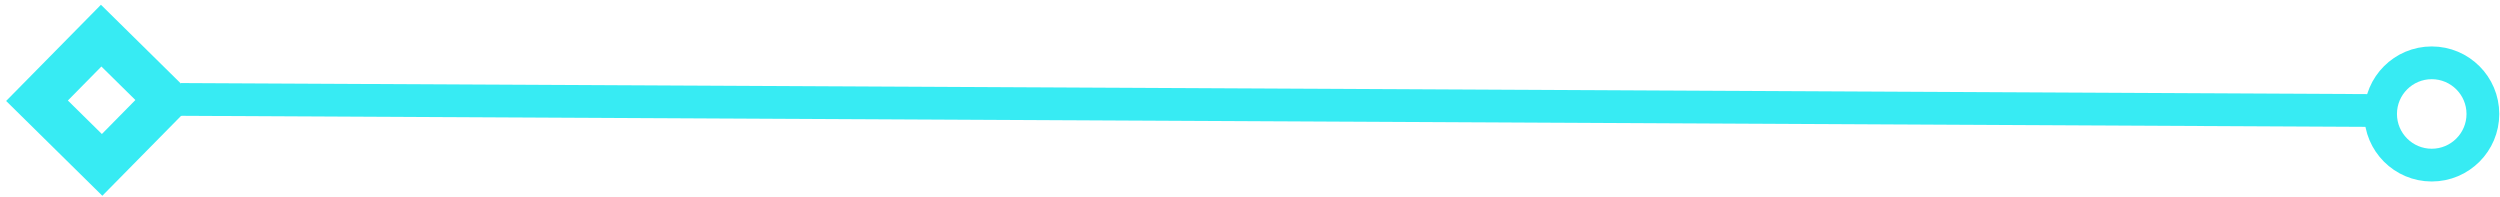 <svg width="229" height="18" viewBox="0 0 229 18" fill="none" xmlns="http://www.w3.org/2000/svg">
<rect x="9.353" y="15.104" width="8.372" height="8.372" transform="rotate(-135.418 9.353 15.104)" stroke="#37EBF3" stroke-width="4"/>
<line x1="16.57" y1="9.108" x2="217.57" y2="10.124" stroke="#37EBF3" stroke-width="3"/>
<circle cx="222.747" cy="10.439" r="4.685" transform="rotate(-90 222.747 10.439)" stroke="#37EBF3" stroke-width="3"/>
</svg>
